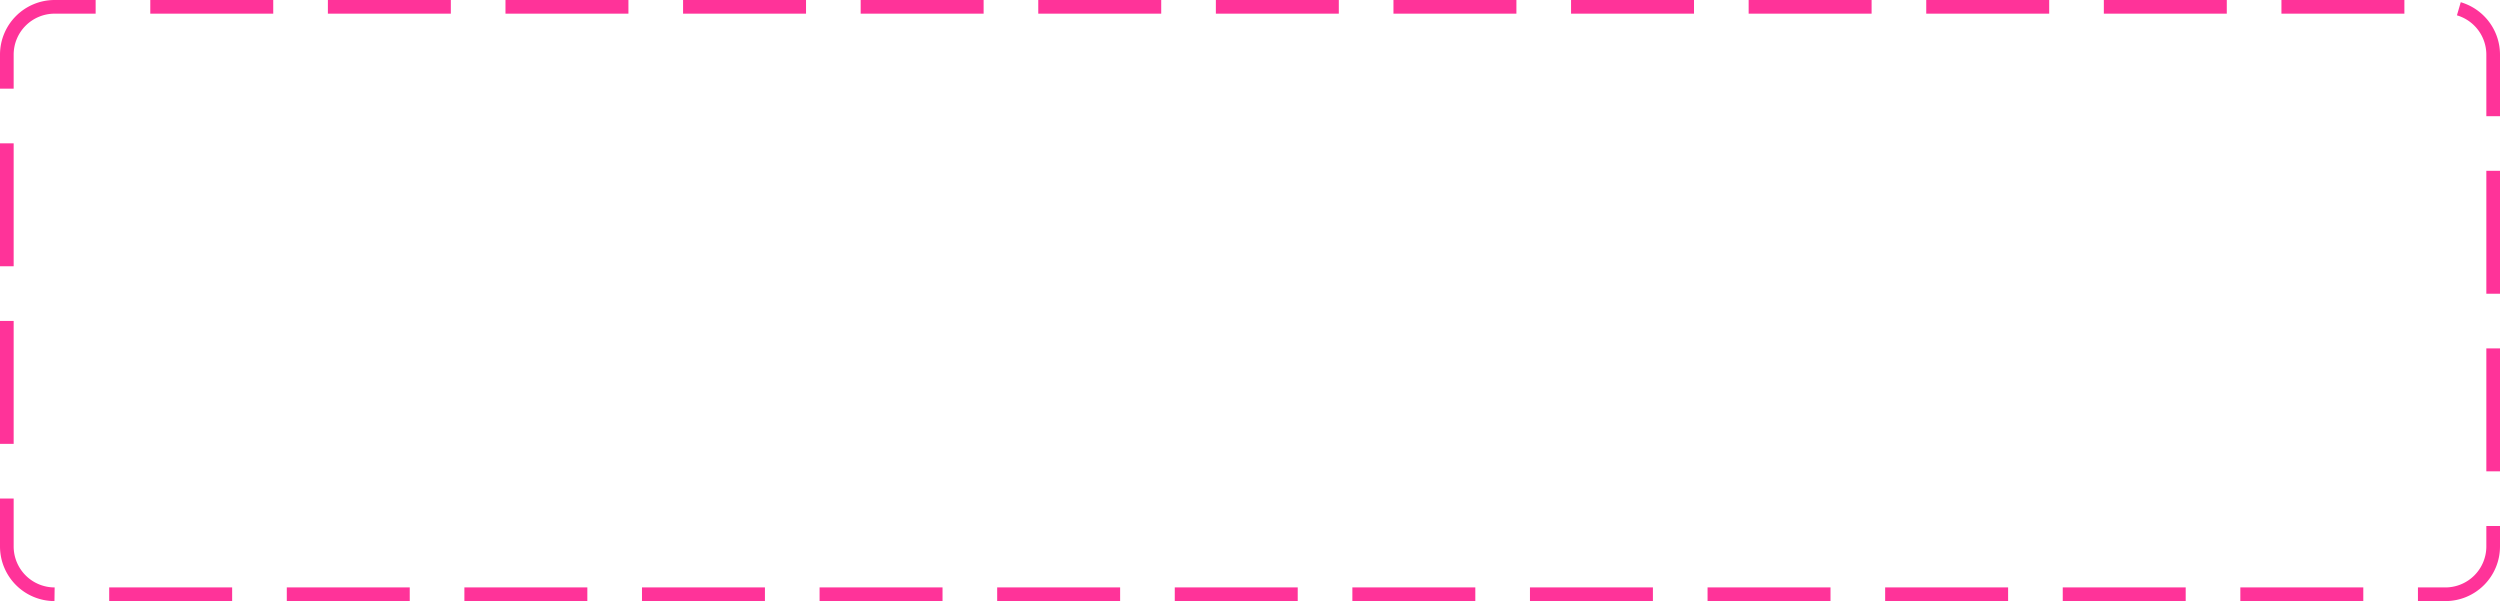 ﻿<?xml version="1.0" encoding="utf-8"?>
<svg version="1.1" xmlns:xlink="http://www.w3.org/1999/xlink" width="183px" height="44px" xmlns="http://www.w3.org/2000/svg">
  <g transform="matrix(1 0 0 1 -645 -329 )">
    <path d="M 646 333  A 3 3 0 0 1 649 330 L 824 330  A 3 3 0 0 1 827 333 L 827 369  A 3 3 0 0 1 824 372 L 649 372  A 3 3 0 0 1 646 369 L 646 333  Z " fill-rule="nonzero" fill="#ff3399" stroke="none" fill-opacity="0" />
    <path d="M 645.5 333  A 3.5 3.5 0 0 1 649 329.5 L 824 329.5  A 3.5 3.5 0 0 1 827.5 333 L 827.5 369  A 3.5 3.5 0 0 1 824 372.5 L 649 372.5  A 3.5 3.5 0 0 1 645.5 369 L 645.5 333  Z " stroke-width="1" stroke-dasharray="9,4" stroke="#ff3399" fill="none" stroke-dashoffset="0.5" />
  </g>
</svg>